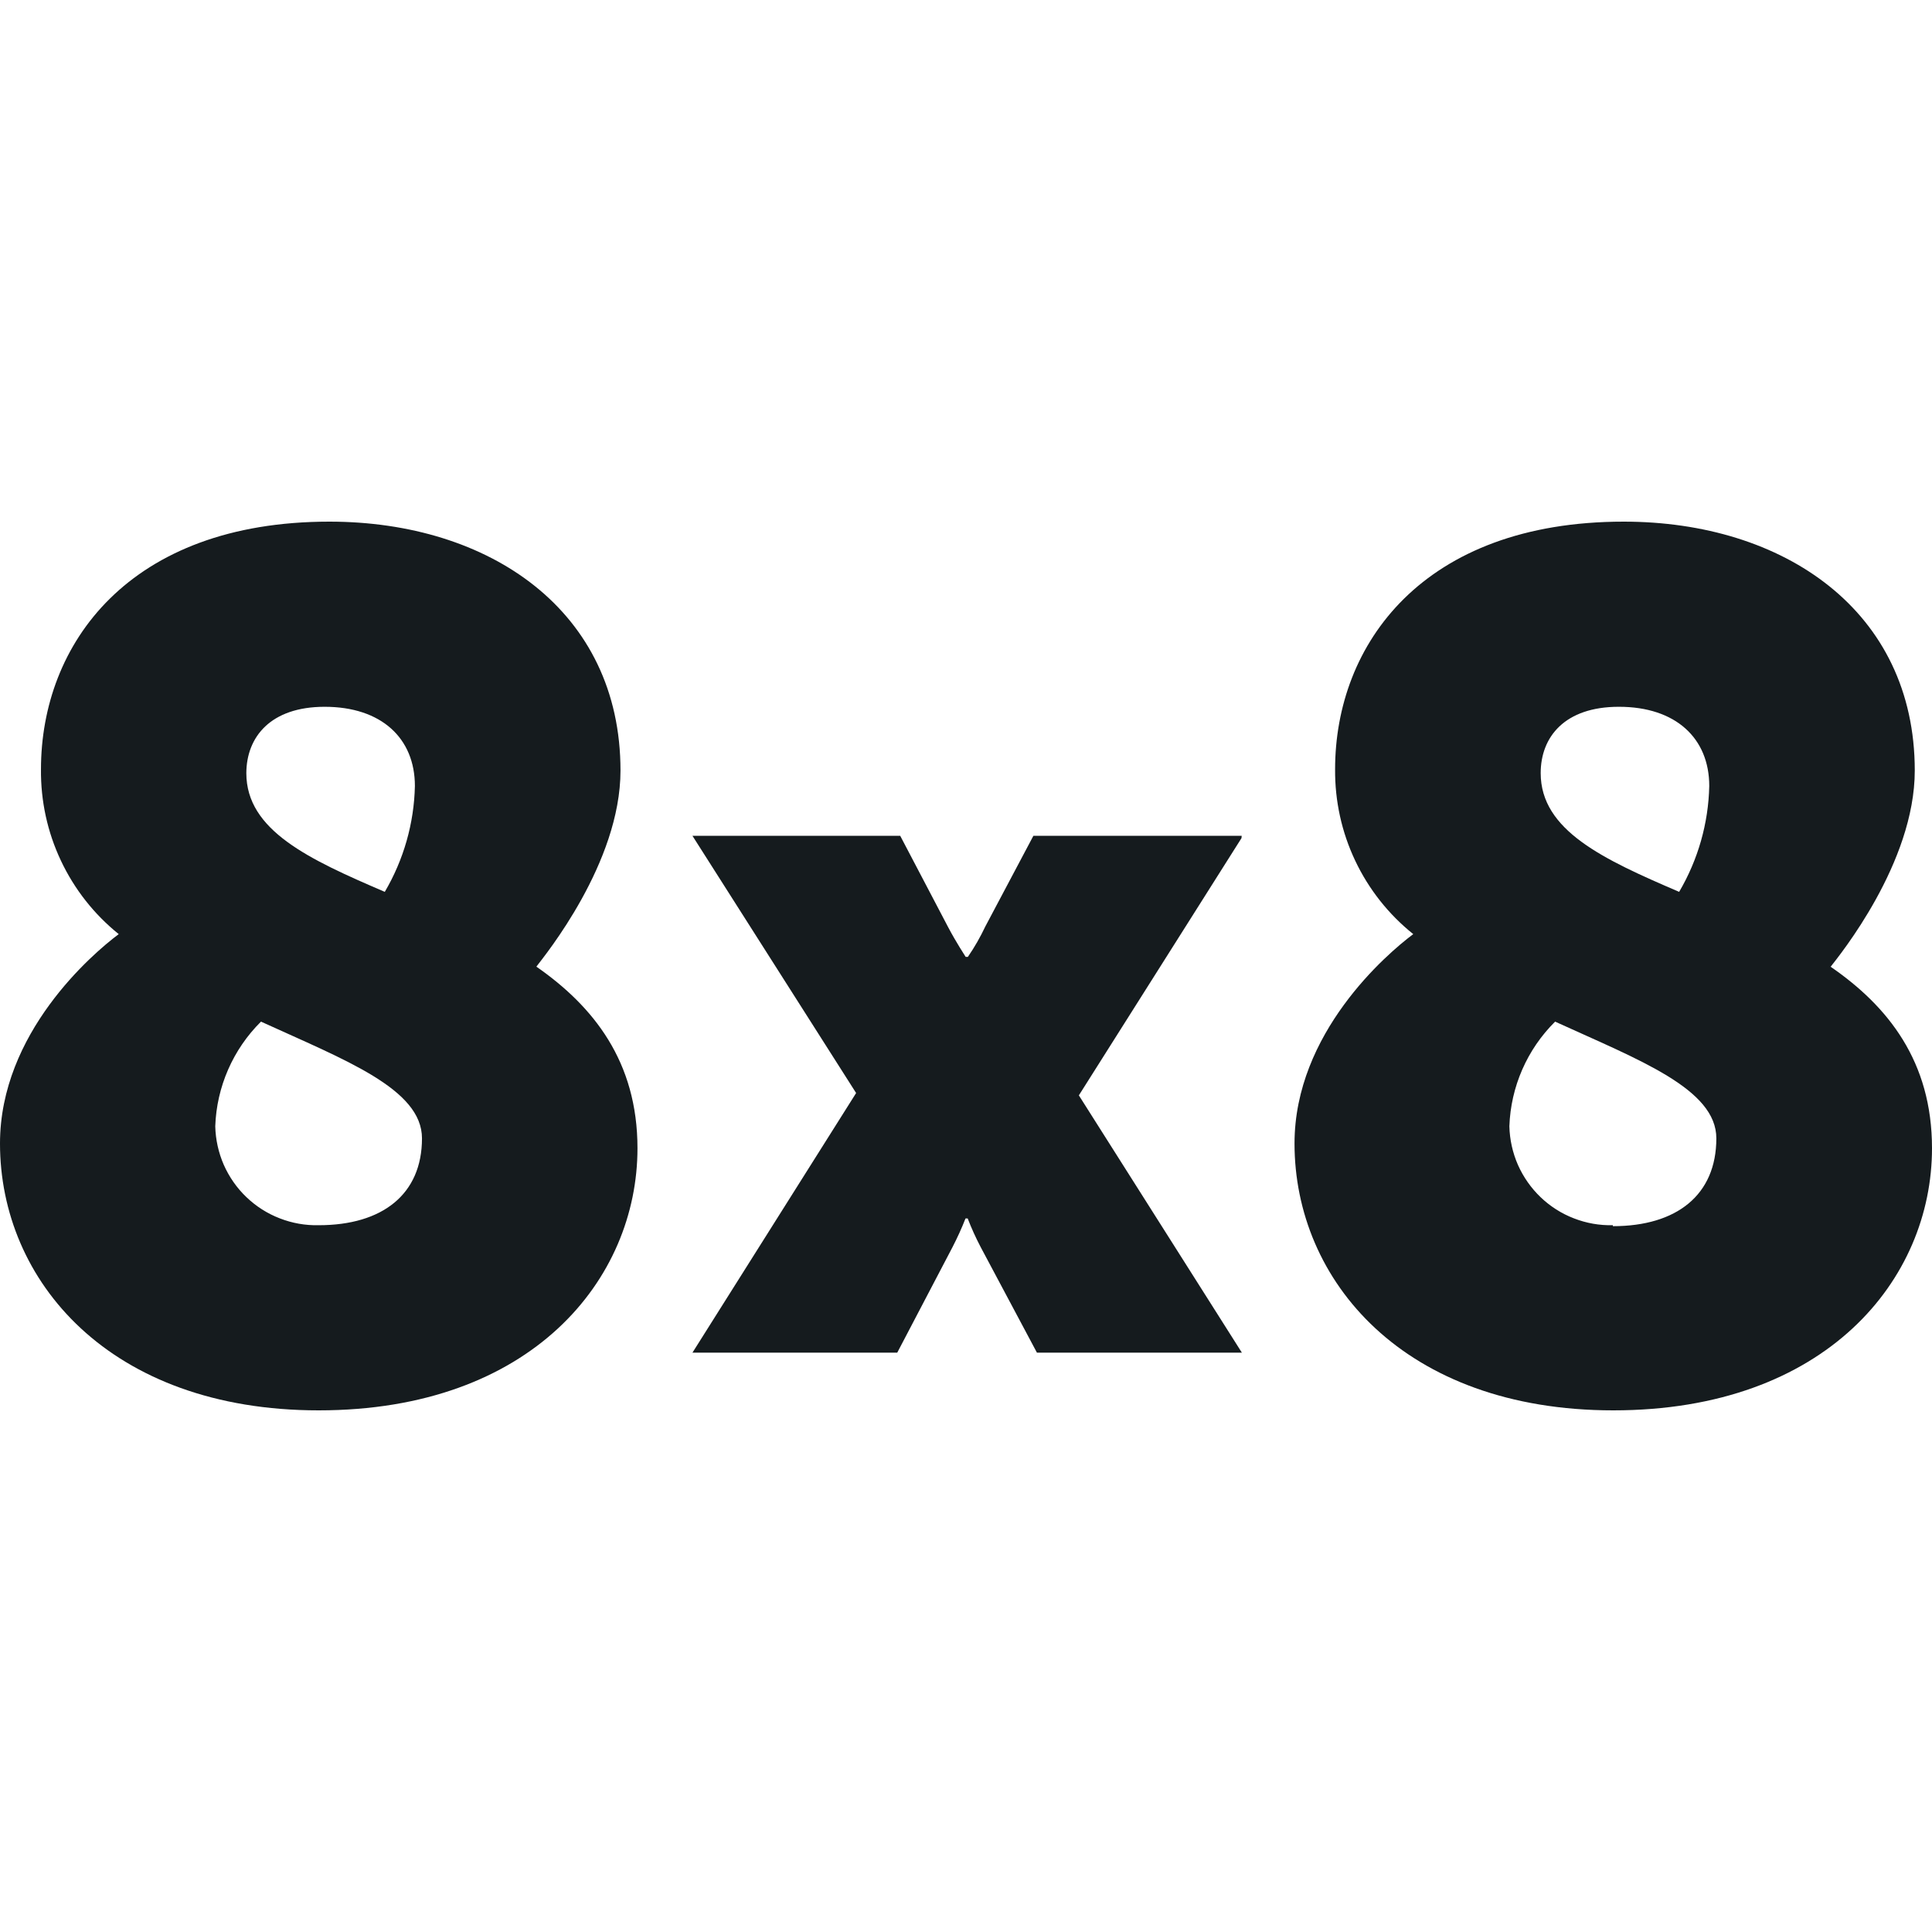 <svg width="24" height="24" viewBox="0 0 24 24" fill="#151B1E" xmlns="http://www.w3.org/2000/svg">
<path d="M15.425 10.383H12.837L12.24 11.509C12.178 11.64 12.106 11.767 12.023 11.887H11.996C11.996 11.887 11.873 11.698 11.78 11.521L11.183 10.383H8.602L10.635 13.578L8.602 16.803H11.146L11.832 15.493C11.892 15.377 11.946 15.258 11.994 15.136H12.021C12.068 15.258 12.122 15.377 12.183 15.493L12.881 16.803H15.427L13.402 13.607L15.422 10.412L15.425 10.383ZM3.959 15.22C3.794 15.224 3.63 15.195 3.476 15.135C3.322 15.076 3.181 14.986 3.062 14.872C2.942 14.758 2.847 14.621 2.78 14.47C2.714 14.319 2.678 14.156 2.674 13.991C2.691 13.501 2.894 13.036 3.242 12.691C4.286 13.168 5.242 13.526 5.242 14.141C5.242 14.836 4.751 15.22 3.959 15.22ZM4.033 8.78C4.736 8.78 5.154 9.169 5.154 9.764C5.144 10.227 5.015 10.679 4.78 11.079C3.839 10.675 3.06 10.317 3.06 9.604C3.062 9.154 3.362 8.78 4.033 8.78ZM6.663 12.008C6.766 11.872 7.708 10.722 7.708 9.572C7.708 7.586 6.08 6.48 4.092 6.48C1.598 6.48 0.509 8.004 0.509 9.557C0.505 9.949 0.589 10.337 0.757 10.692C0.924 11.046 1.169 11.358 1.475 11.604C1.145 11.85 1.52588e-05 12.833 1.52588e-05 14.205C1.52588e-05 15.908 1.359 17.52 3.959 17.52C6.604 17.52 7.919 15.893 7.919 14.264C7.919 13.187 7.373 12.502 6.663 12.008ZM20.036 15.22C19.87 15.224 19.706 15.195 19.552 15.135C19.398 15.076 19.257 14.986 19.138 14.872C19.019 14.758 18.923 14.621 18.856 14.47C18.79 14.319 18.754 14.156 18.75 13.991C18.767 13.501 18.97 13.036 19.318 12.691C20.363 13.168 21.321 13.526 21.321 14.141C21.321 14.844 20.829 15.232 20.036 15.232V15.22ZM20.112 8.78C20.815 8.78 21.233 9.169 21.233 9.764C21.223 10.227 21.094 10.679 20.859 11.079C19.918 10.675 19.139 10.317 19.139 9.604C19.139 9.154 19.438 8.78 20.109 8.78H20.112ZM22.742 12.008C22.847 11.872 23.786 10.722 23.786 9.572C23.786 7.586 22.157 6.48 20.171 6.48C17.676 6.48 16.585 8.004 16.585 9.557C16.582 9.95 16.667 10.338 16.835 10.692C17.003 11.047 17.25 11.359 17.556 11.604C17.226 11.85 16.081 12.833 16.081 14.205C16.081 15.908 17.44 17.52 20.041 17.52C22.685 17.52 24 15.893 24 14.264C24 13.187 23.457 12.502 22.739 12.008H22.742Z"/>
</svg>
